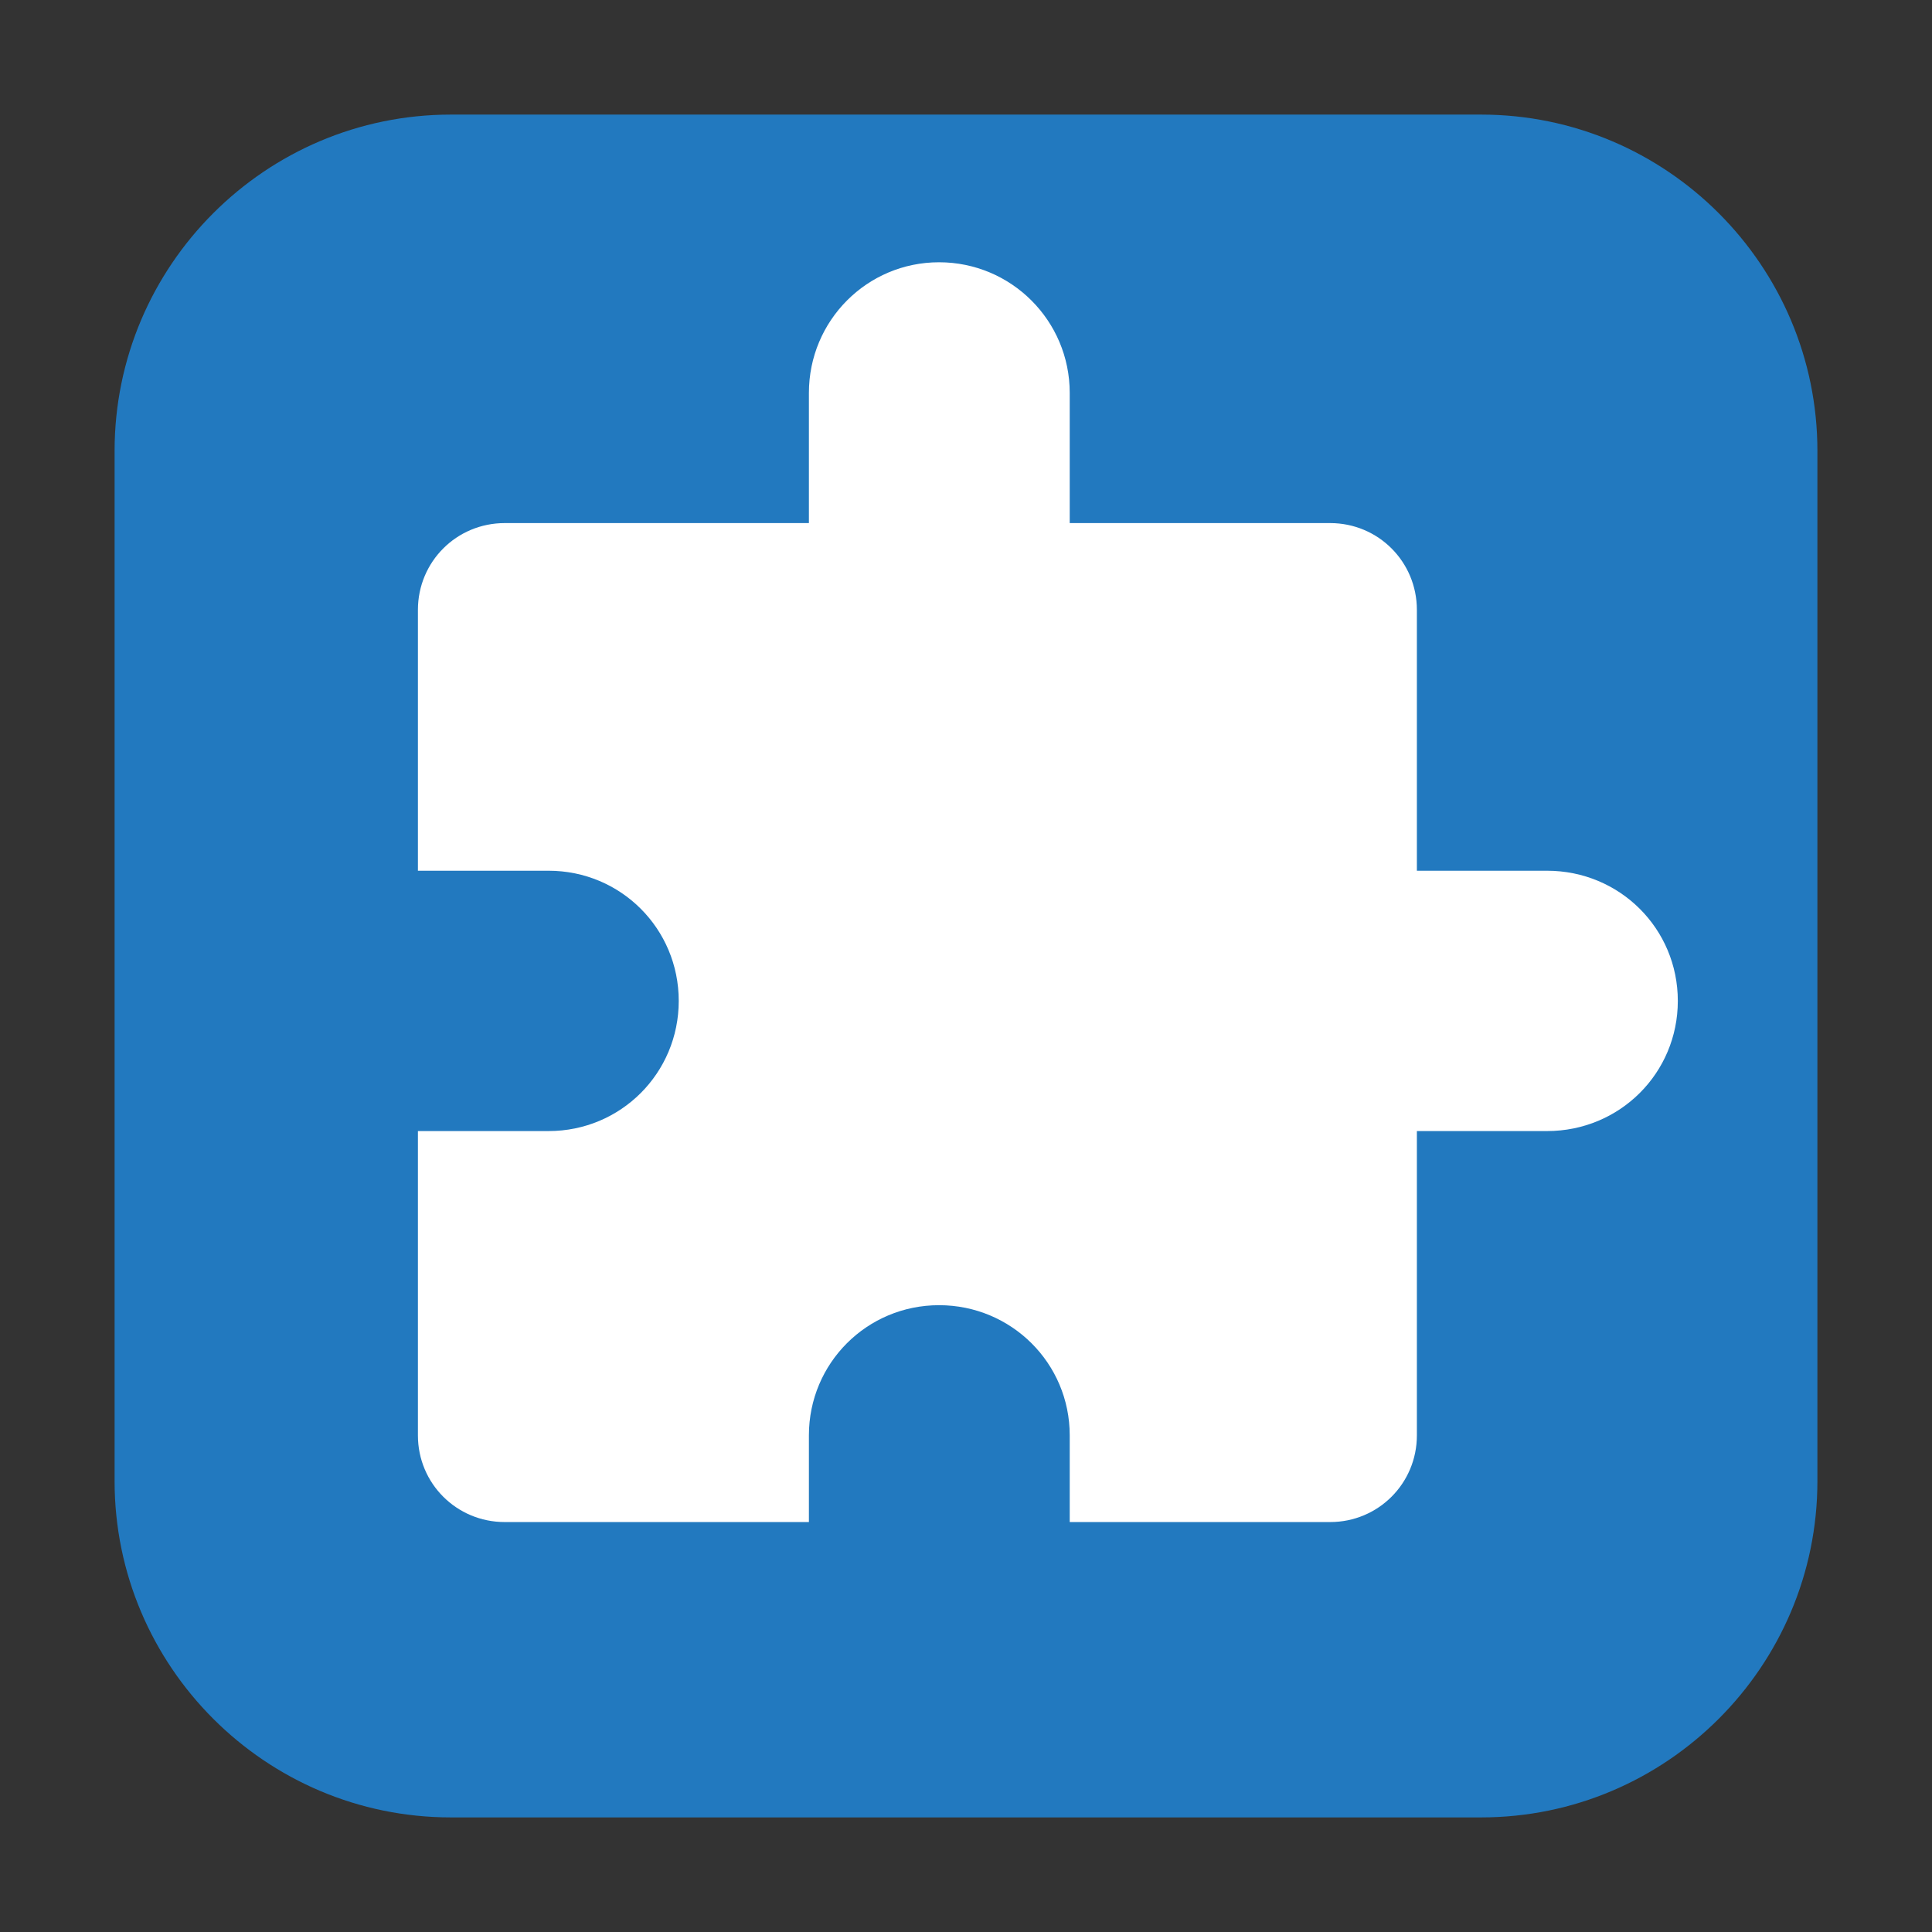<?xml version="1.0" encoding="UTF-8"?>
<svg xmlns="http://www.w3.org/2000/svg" xmlns:xlink="http://www.w3.org/1999/xlink" width="16pt" height="16pt" viewBox="0 0 16 16" version="1.1">
<rect x="0" y="0" width="16" height="16" fill="#333333" stroke="none"/>
<g id="surface1">
<path style=" stroke:none;fill-rule:evenodd;fill:rgb(13.333%,47.451%,74.902%);fill-opacity:1;" d="M 3.734 0.949 L 12.266 0.949 C 13.801 0.949 15.051 2.199 15.051 3.734 L 15.051 12.266 C 15.051 13.801 13.801 15.051 12.266 15.051 L 3.734 15.051 C 2.199 15.051 0.949 13.801 0.949 12.266 L 0.949 3.734 C 0.949 2.199 2.199 0.949 3.734 0.949 Z M 3.734 0.949 "/>
<path style=" stroke:none;fill-rule:nonzero;fill:rgb(100%,100%,100%);fill-opacity:1;" d="M 7.777 2.172 C 7.18 2.172 6.699 2.656 6.699 3.254 L 6.699 4.332 L 4.18 4.332 C 3.781 4.332 3.461 4.652 3.461 5.051 L 3.461 7.211 L 4.543 7.211 C 5.141 7.211 5.621 7.691 5.621 8.289 C 5.621 8.887 5.141 9.367 4.543 9.367 L 3.461 9.367 L 3.461 11.887 C 3.461 12.285 3.781 12.605 4.18 12.605 L 6.699 12.605 L 6.699 11.887 C 6.699 11.289 7.18 10.809 7.777 10.809 C 8.375 10.809 8.859 11.289 8.859 11.887 L 8.859 12.605 L 11.016 12.605 C 11.414 12.605 11.734 12.285 11.734 11.887 L 11.734 9.367 L 12.812 9.367 C 13.414 9.367 13.895 8.887 13.895 8.289 C 13.895 7.691 13.414 7.211 12.812 7.211 L 11.734 7.211 L 11.734 5.051 C 11.734 4.652 11.414 4.332 11.016 4.332 L 8.859 4.332 L 8.859 3.254 C 8.859 2.656 8.375 2.172 7.777 2.172 Z M 7.777 2.172 "/>
</g>
</svg>
